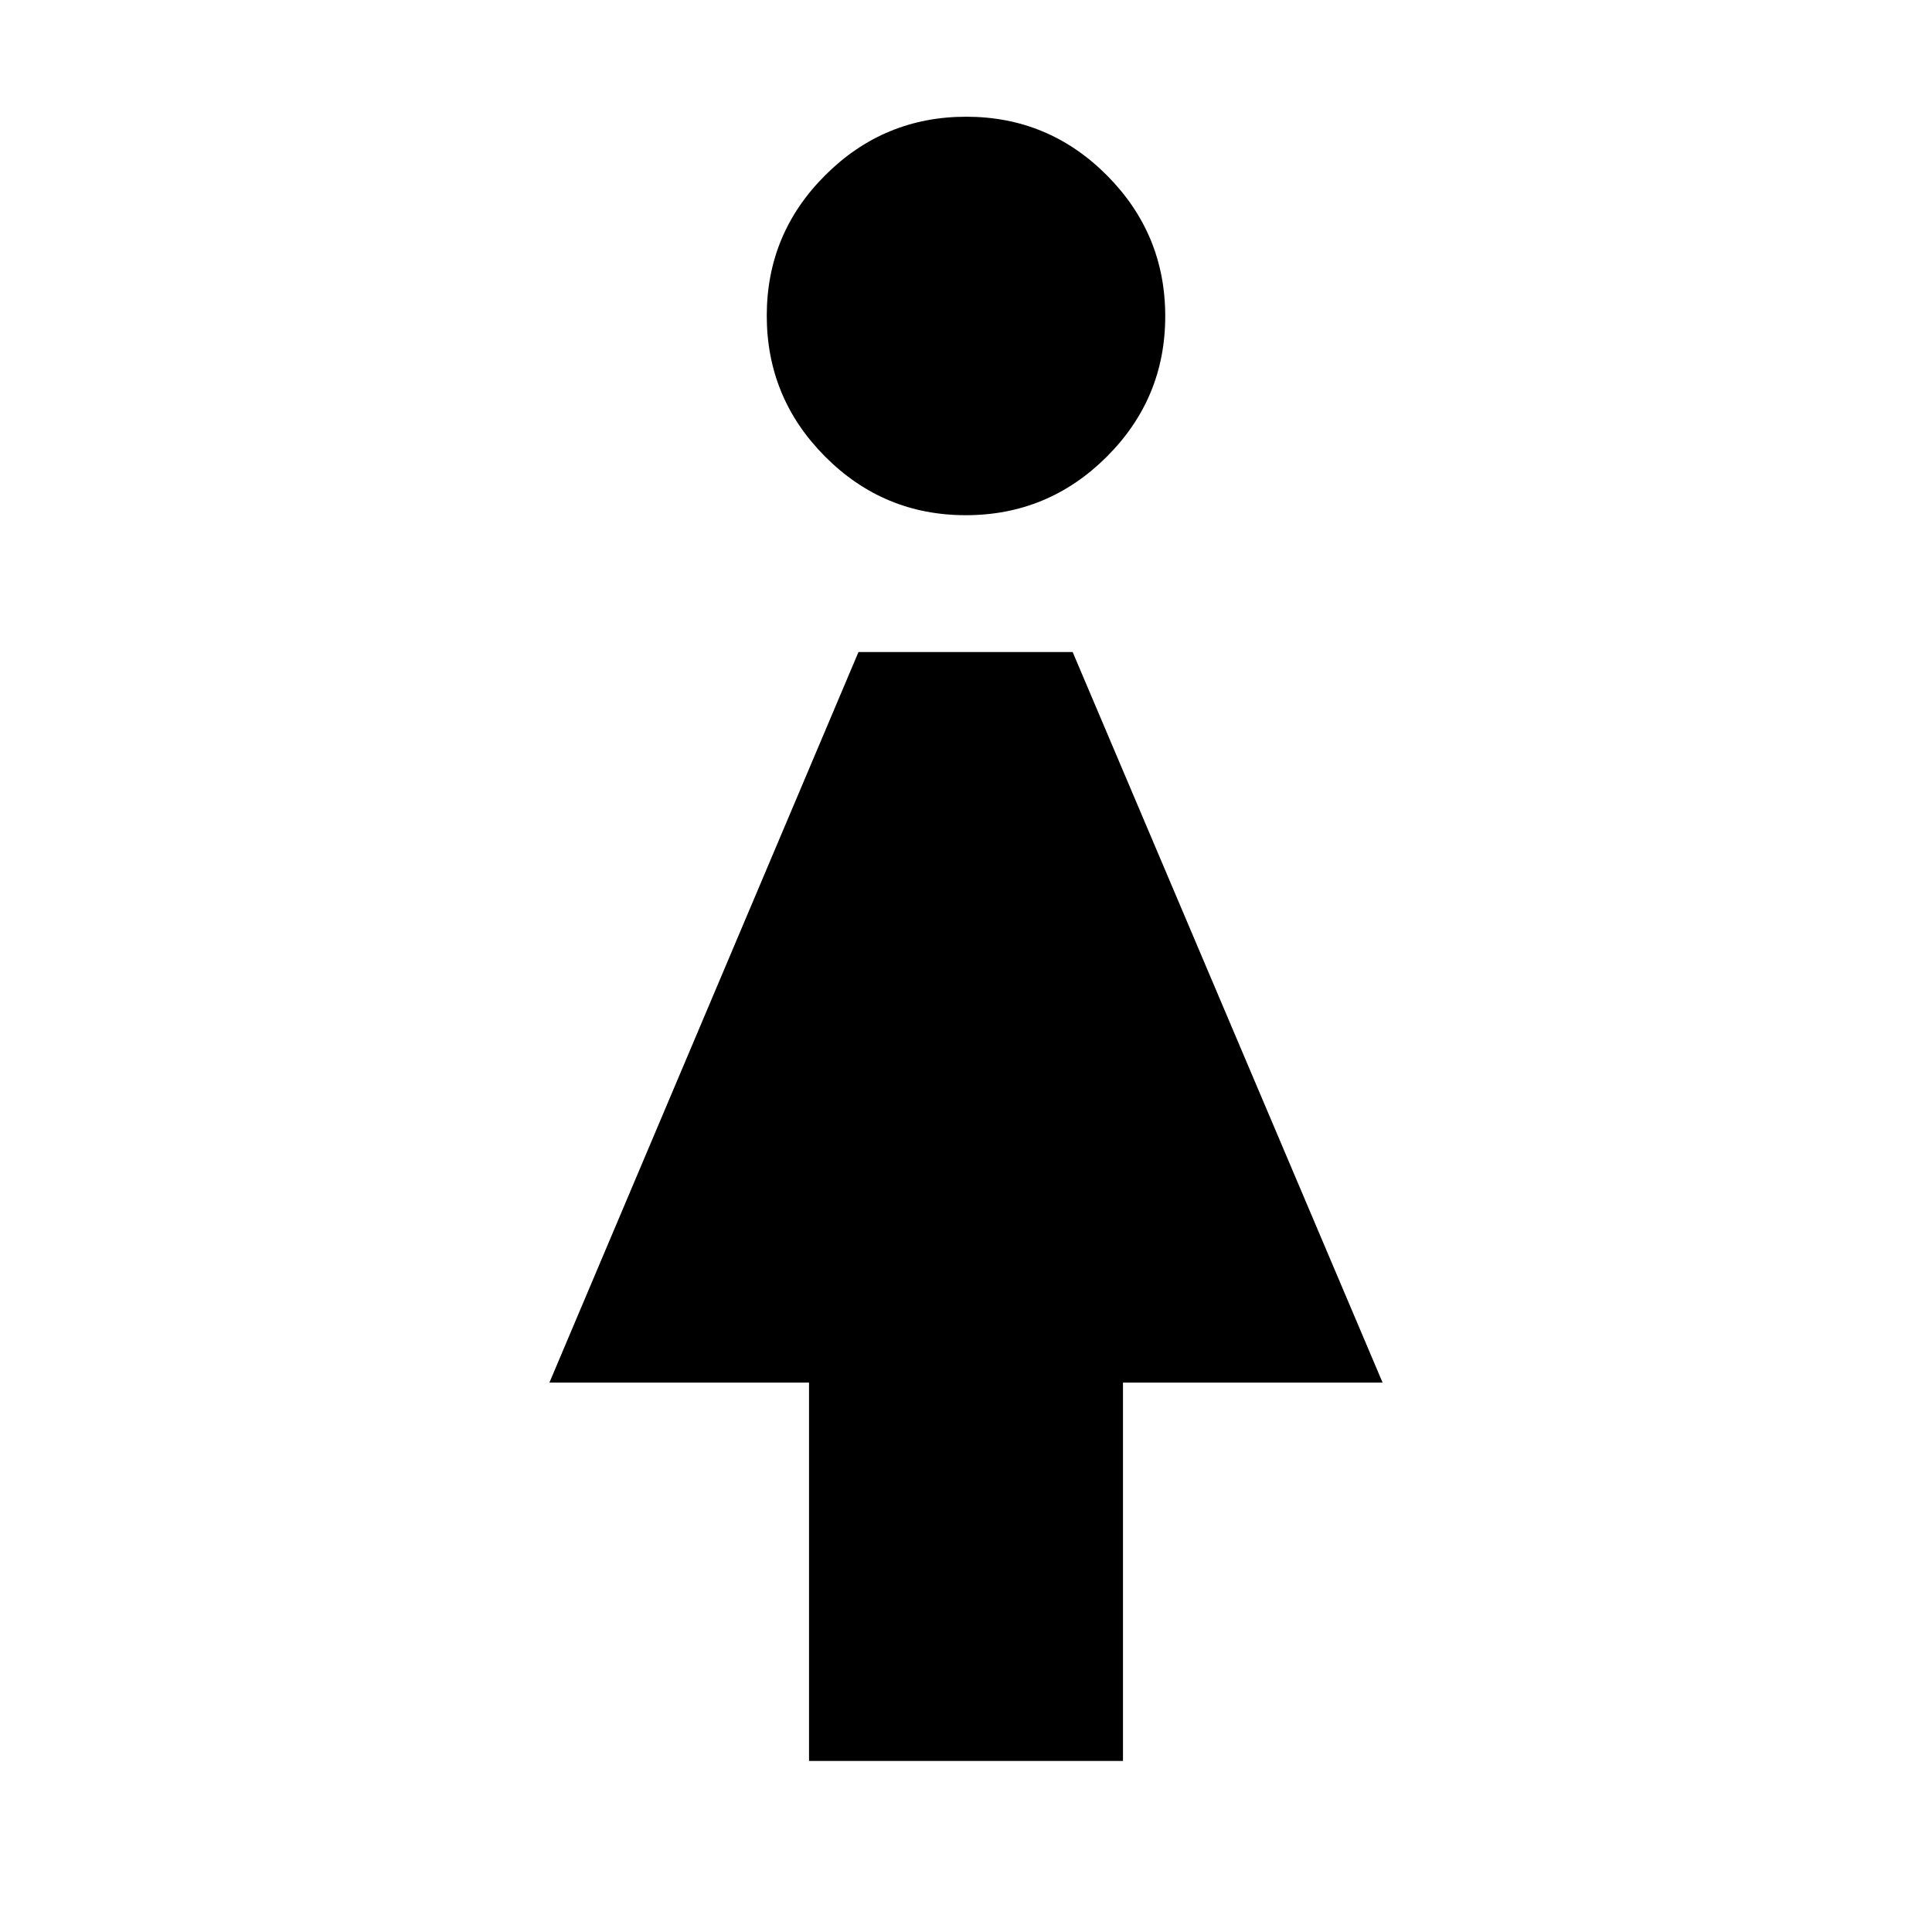 <svg xmlns="http://www.w3.org/2000/svg" height="20" viewBox="0 -960 960 960" width="20"><path d="M402-85v-188H273l153.57-363H533l154 363H558v188H402Zm77.88-619Q439-704 410-733.12q-29-29.11-29-70Q381-844 410.12-873q29.11-29 70-29Q521-902 550-872.88q29 29.11 29 70Q579-762 549.88-733q-29.11 29-70 29Z"/></svg>